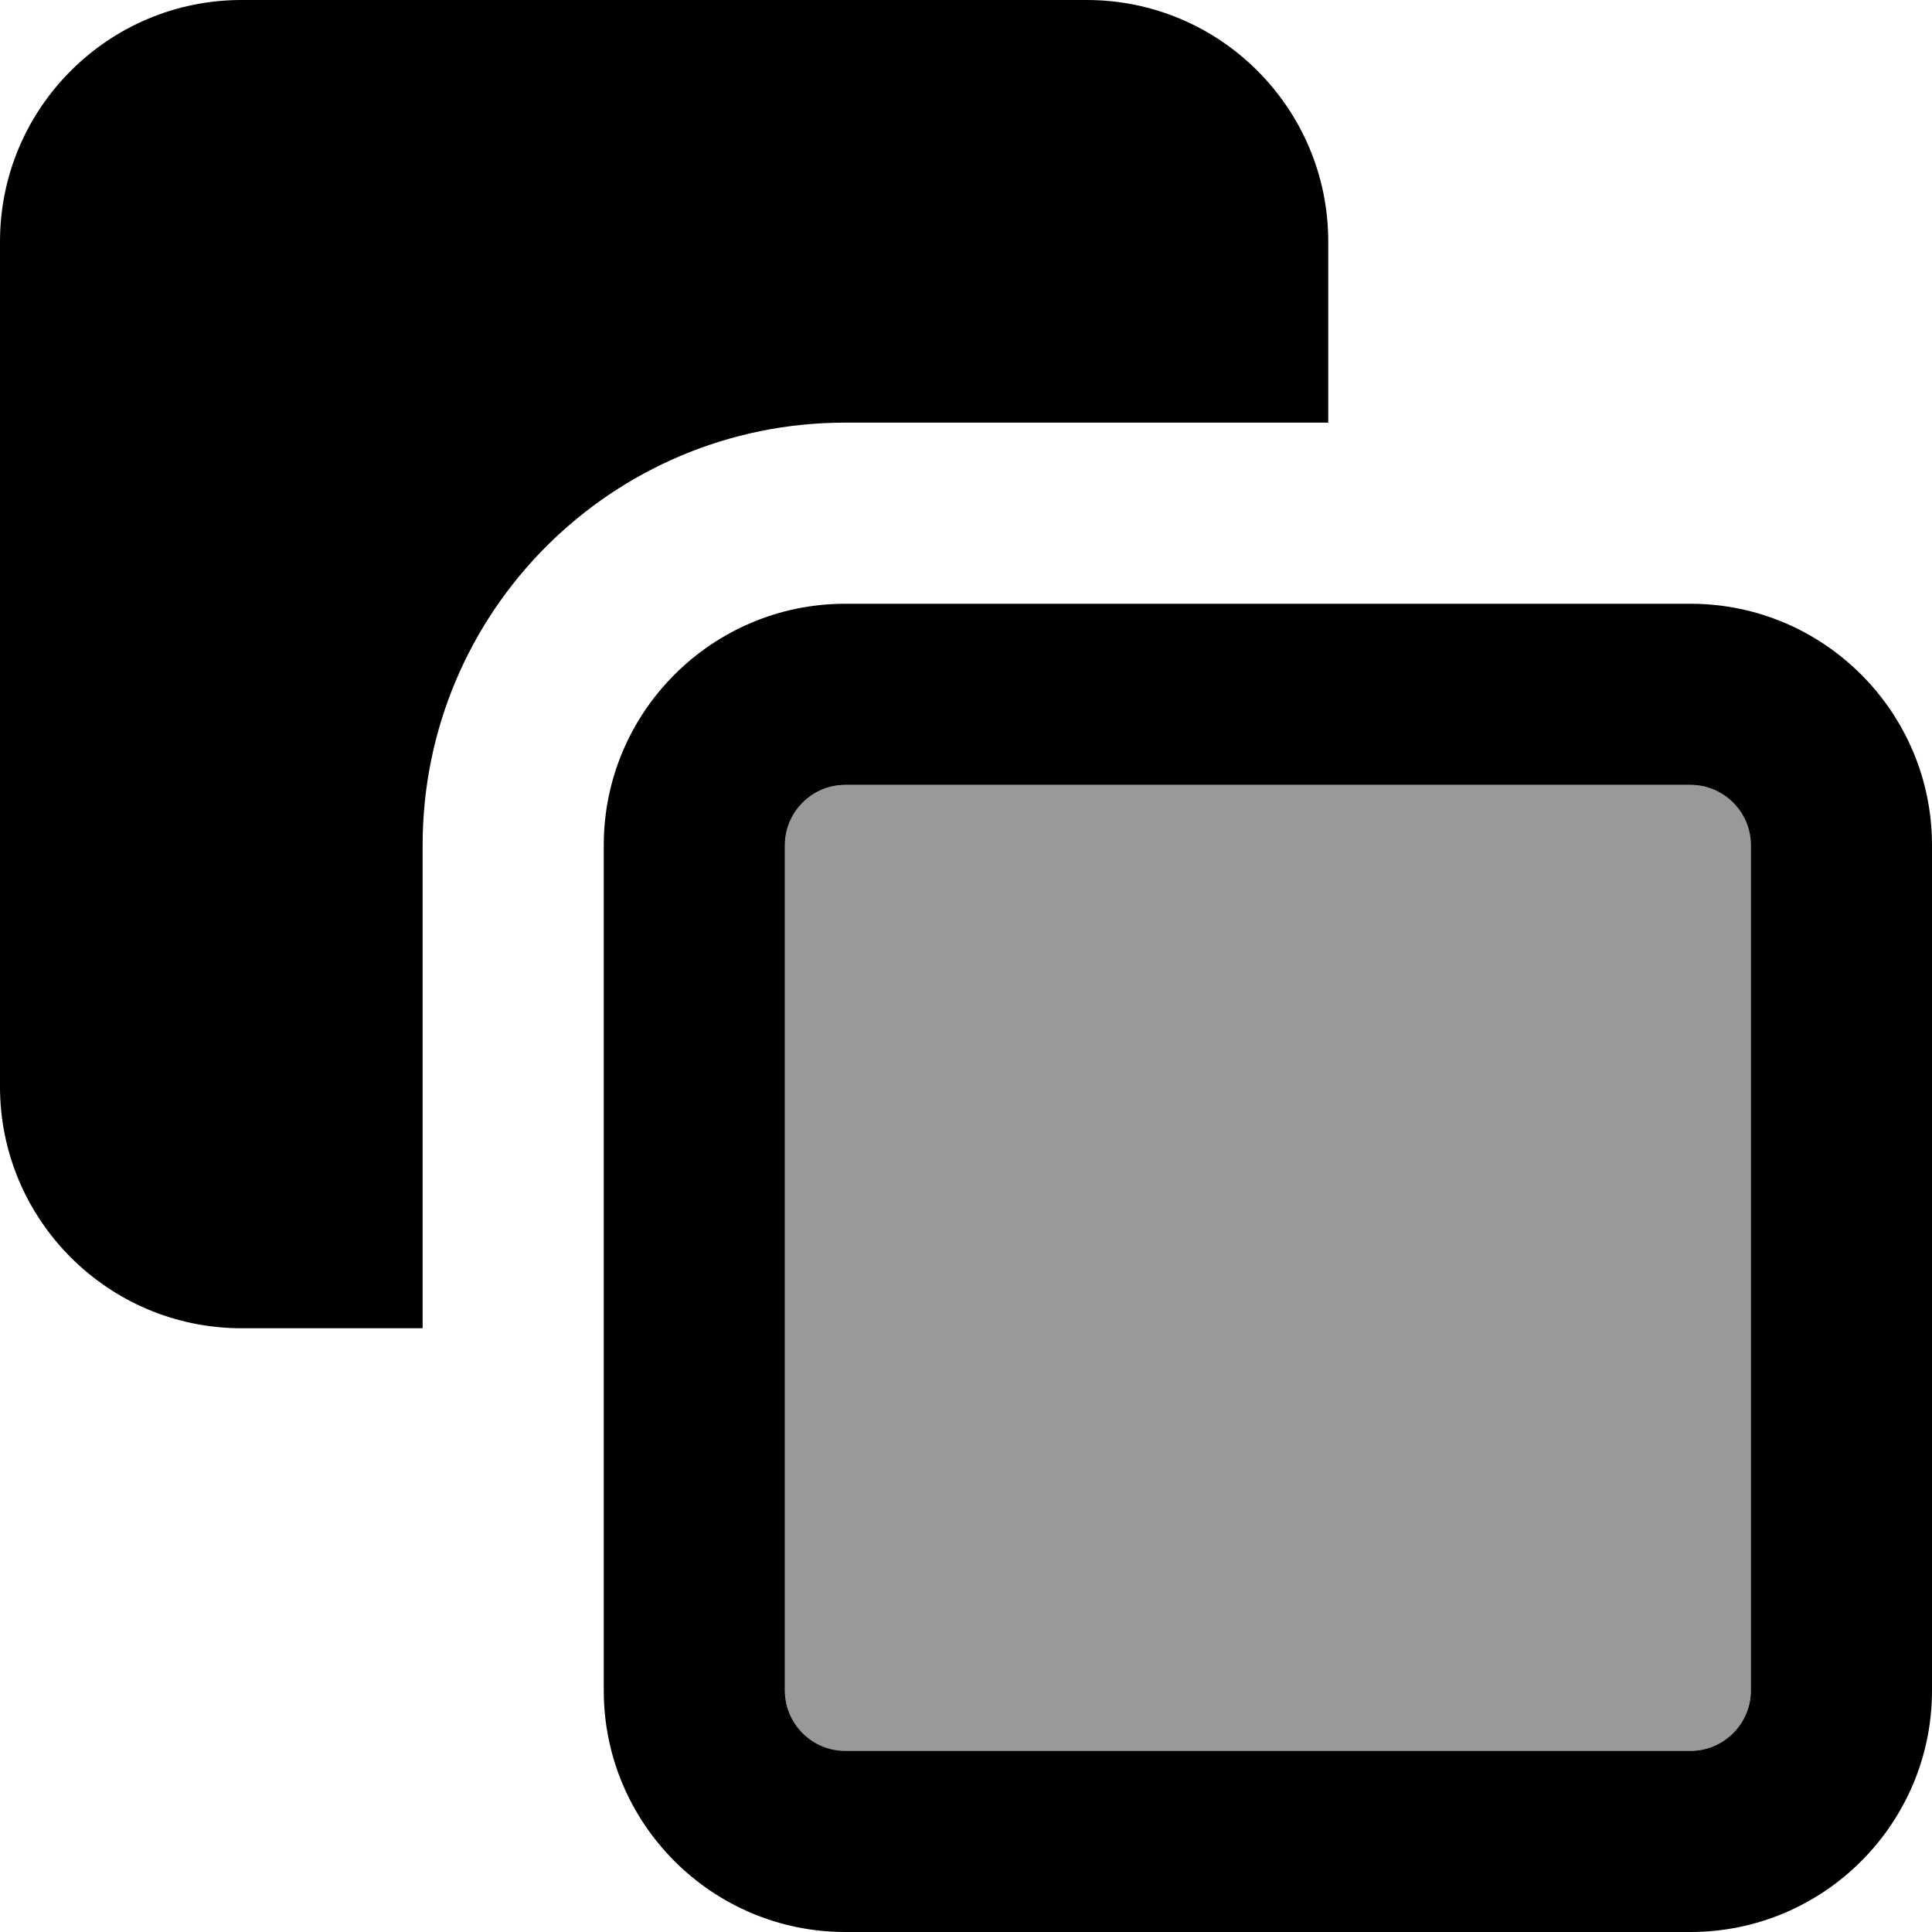 <svg xmlns="http://www.w3.org/2000/svg" viewBox="0 0 512 512"><!--! Font Awesome Pro 7.1.0 by @fontawesome - https://fontawesome.com License - https://fontawesome.com/license (Commercial License) Copyright 2025 Fonticons, Inc. --><path opacity=".4" fill="currentColor" d="M208 224l0 224c0 8.8 7.2 16 16 16l224 0c8.8 0 16-7.2 16-16l0-224c0-8.8-7.2-16-16-16l-224 0c-8.8 0-16 7.2-16 16z"/><path fill="currentColor" d="M64 0C28.7 0 0 28.7 0 64L0 288c0 35.3 28.7 64 64 64l48 0 0-128c0-61.9 50.1-112 112-112l128 0 0-48c0-35.3-28.7-64-64-64L64 0zM224 208l224 0c8.8 0 16 7.2 16 16l0 224c0 8.8-7.2 16-16 16l-224 0c-8.8 0-16-7.2-16-16l0-224c0-8.8 7.2-16 16-16zm-64 16l0 224c0 35.3 28.7 64 64 64l224 0c35.3 0 64-28.7 64-64l0-224c0-35.3-28.7-64-64-64l-224 0c-35.3 0-64 28.7-64 64z"/></svg>
